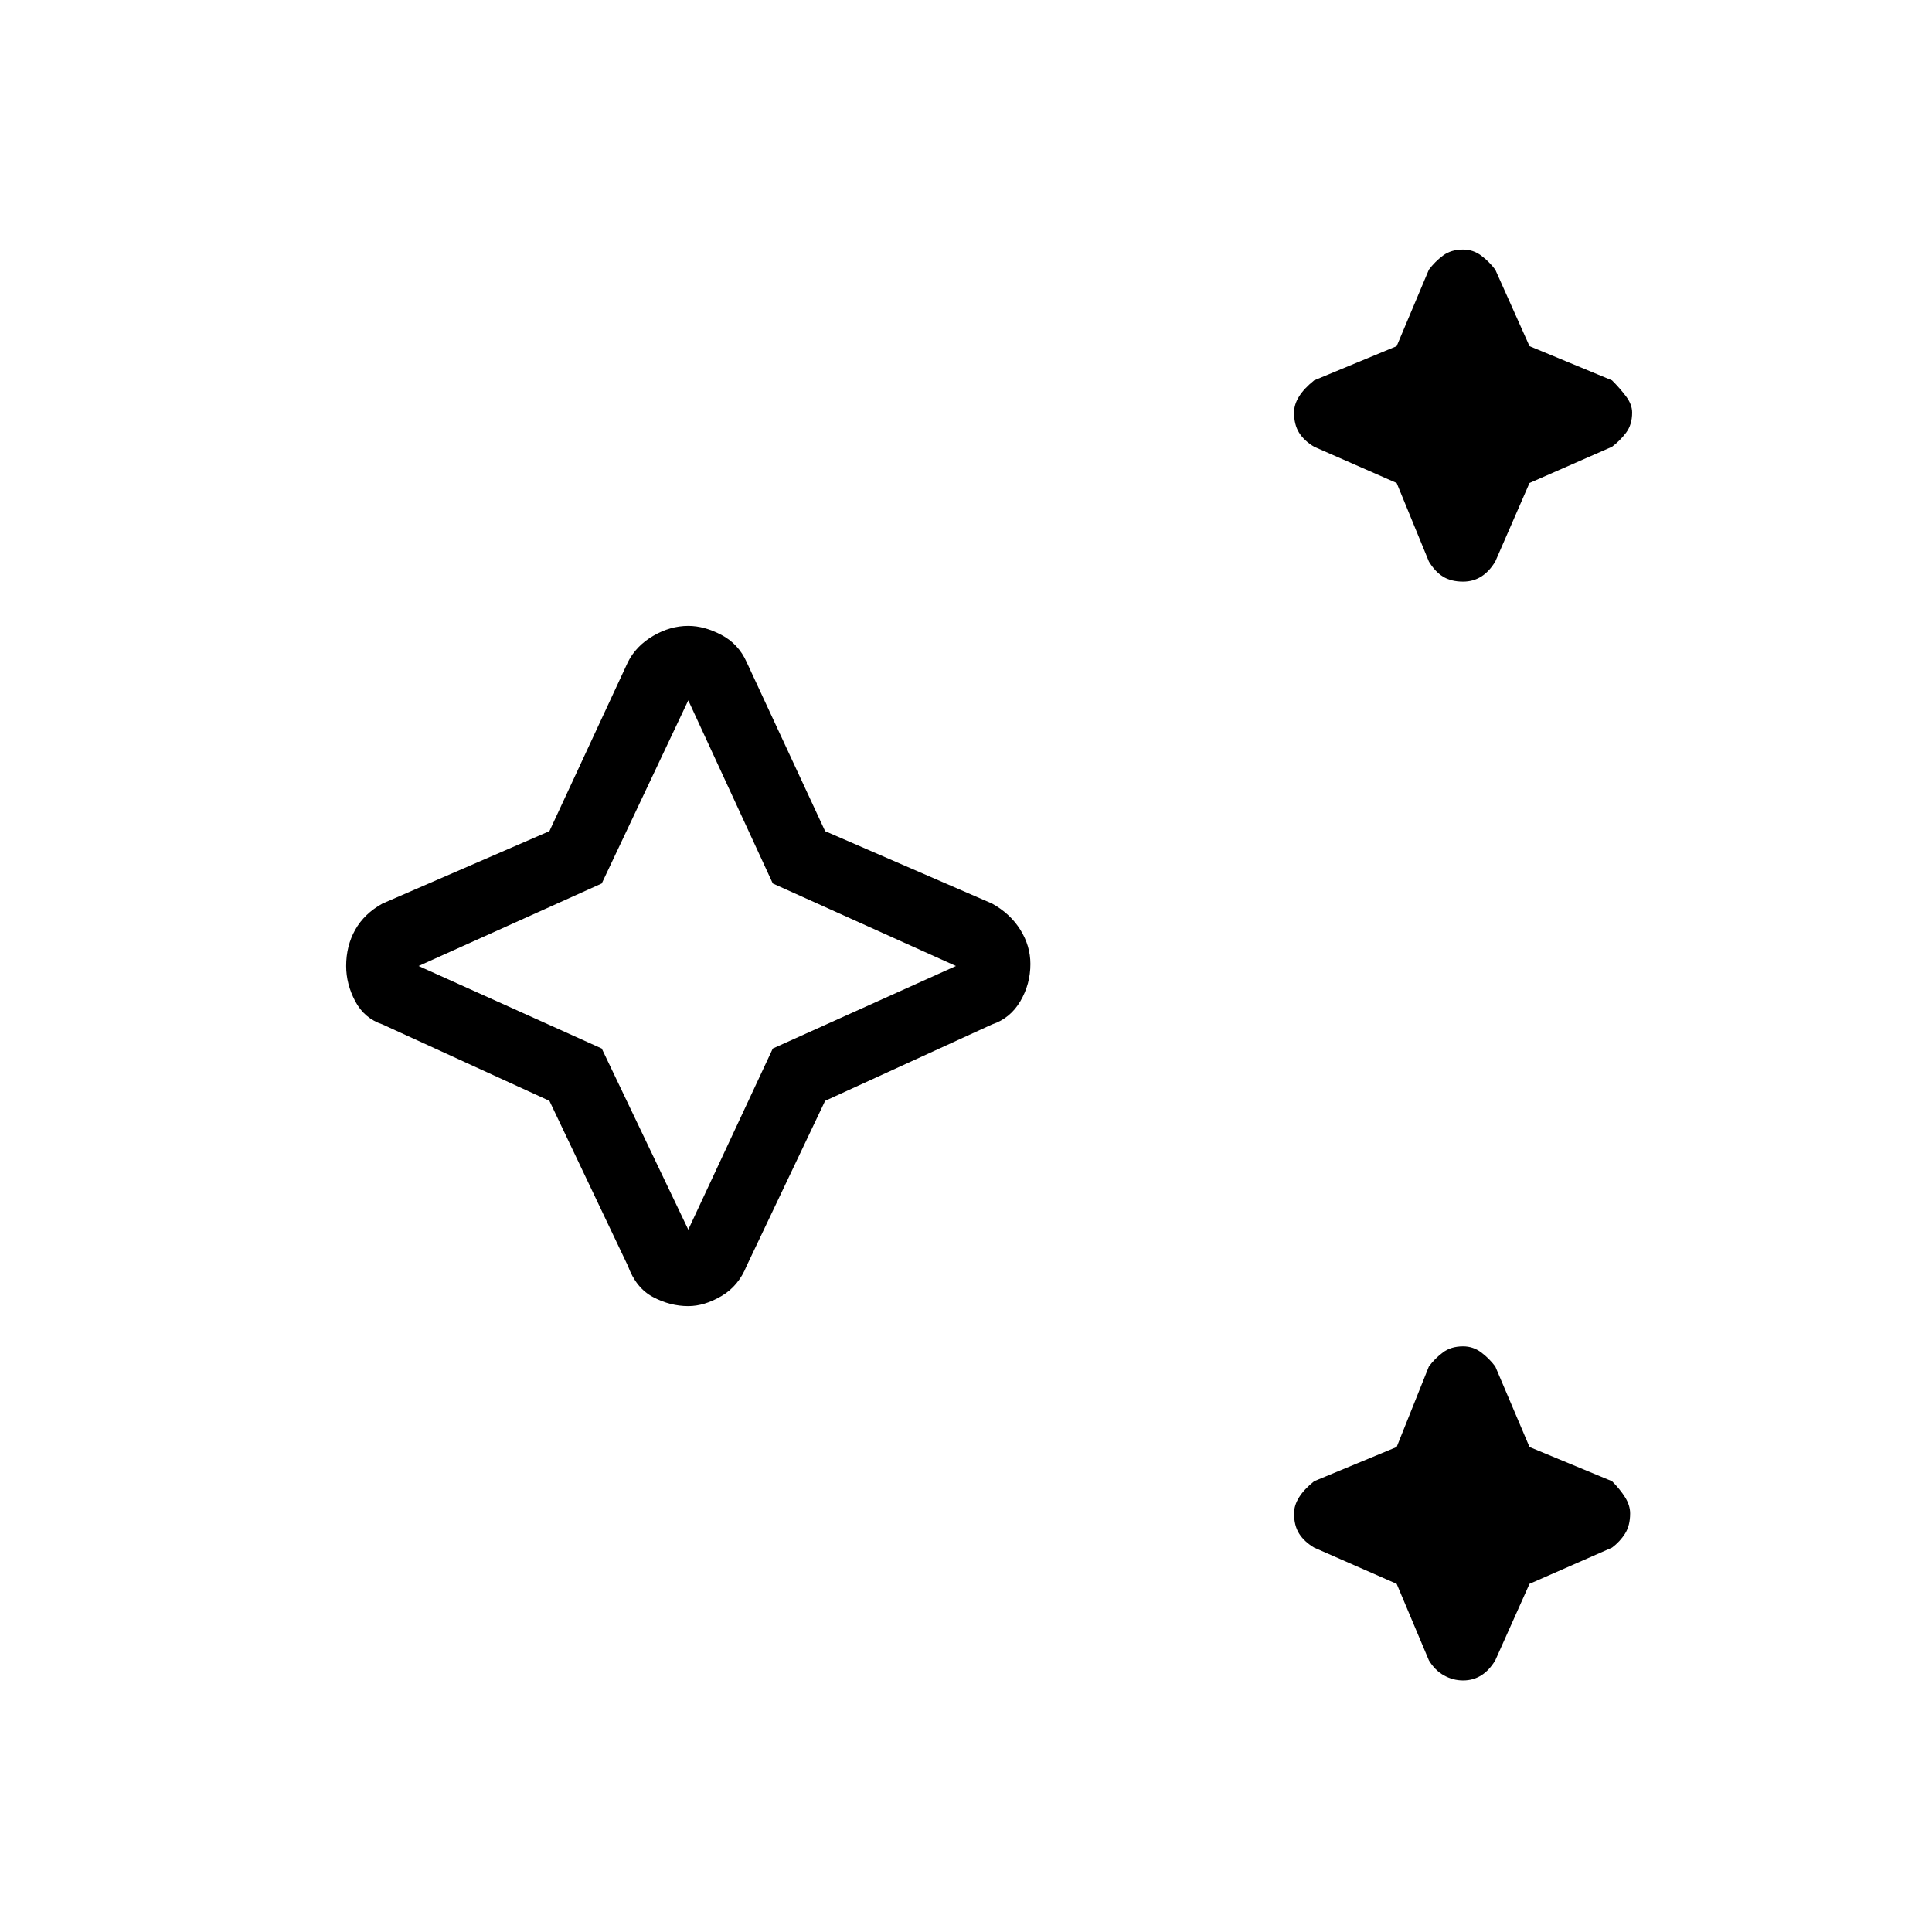 <svg xmlns="http://www.w3.org/2000/svg" height="48" width="48"><path d="M36.35 14.45q-.3 0-.5-.125t-.35-.375L34.7 12l-2.05-.9q-.25-.15-.375-.35-.125-.2-.125-.5 0-.2.125-.4t.375-.4l2.05-.85.8-1.9q.15-.2.35-.35.2-.15.5-.15.25 0 .45.15t.35.35L38 8.6l2.05.85q.2.2.35.4.15.2.15.4 0 .3-.15.5t-.35.35L38 12l-.85 1.95q-.15.25-.35.375-.2.125-.45.125Zm0 27.3q-.25 0-.475-.125-.225-.125-.375-.375l-.8-1.9-2.05-.9q-.25-.15-.375-.35-.125-.2-.125-.5 0-.2.125-.4t.375-.4l2.05-.85.8-2q.15-.2.35-.35.2-.15.5-.15.25 0 .45.15t.35.35l.85 2 2.05.85q.2.2.325.4t.125.4q0 .3-.125.5t-.325.35l-2.05.9-.85 1.9q-.15.25-.35.375-.2.125-.45.125Zm-19.25-9.3q-.45 0-.875-.225t-.625-.775l-1.95-4.1-4.15-1.9q-.45-.15-.675-.575Q8.6 24.45 8.6 24q0-.5.225-.9t.675-.65l4.15-1.8 1.95-4.2q.2-.4.625-.65t.875-.25q.4 0 .825.225.425.225.625.675l1.95 4.2 4.15 1.8q.45.25.7.65.25.4.25.85 0 .5-.25.925-.25.425-.7.575l-4.15 1.9-1.95 4.1q-.2.5-.625.75t-.825.25Zm0-1.9 2.1-4.5L23.75 24l-4.55-2.05-2.1-4.55-2.15 4.55L10.4 24l4.55 2.05Zm0-6.55Z"/></svg>
